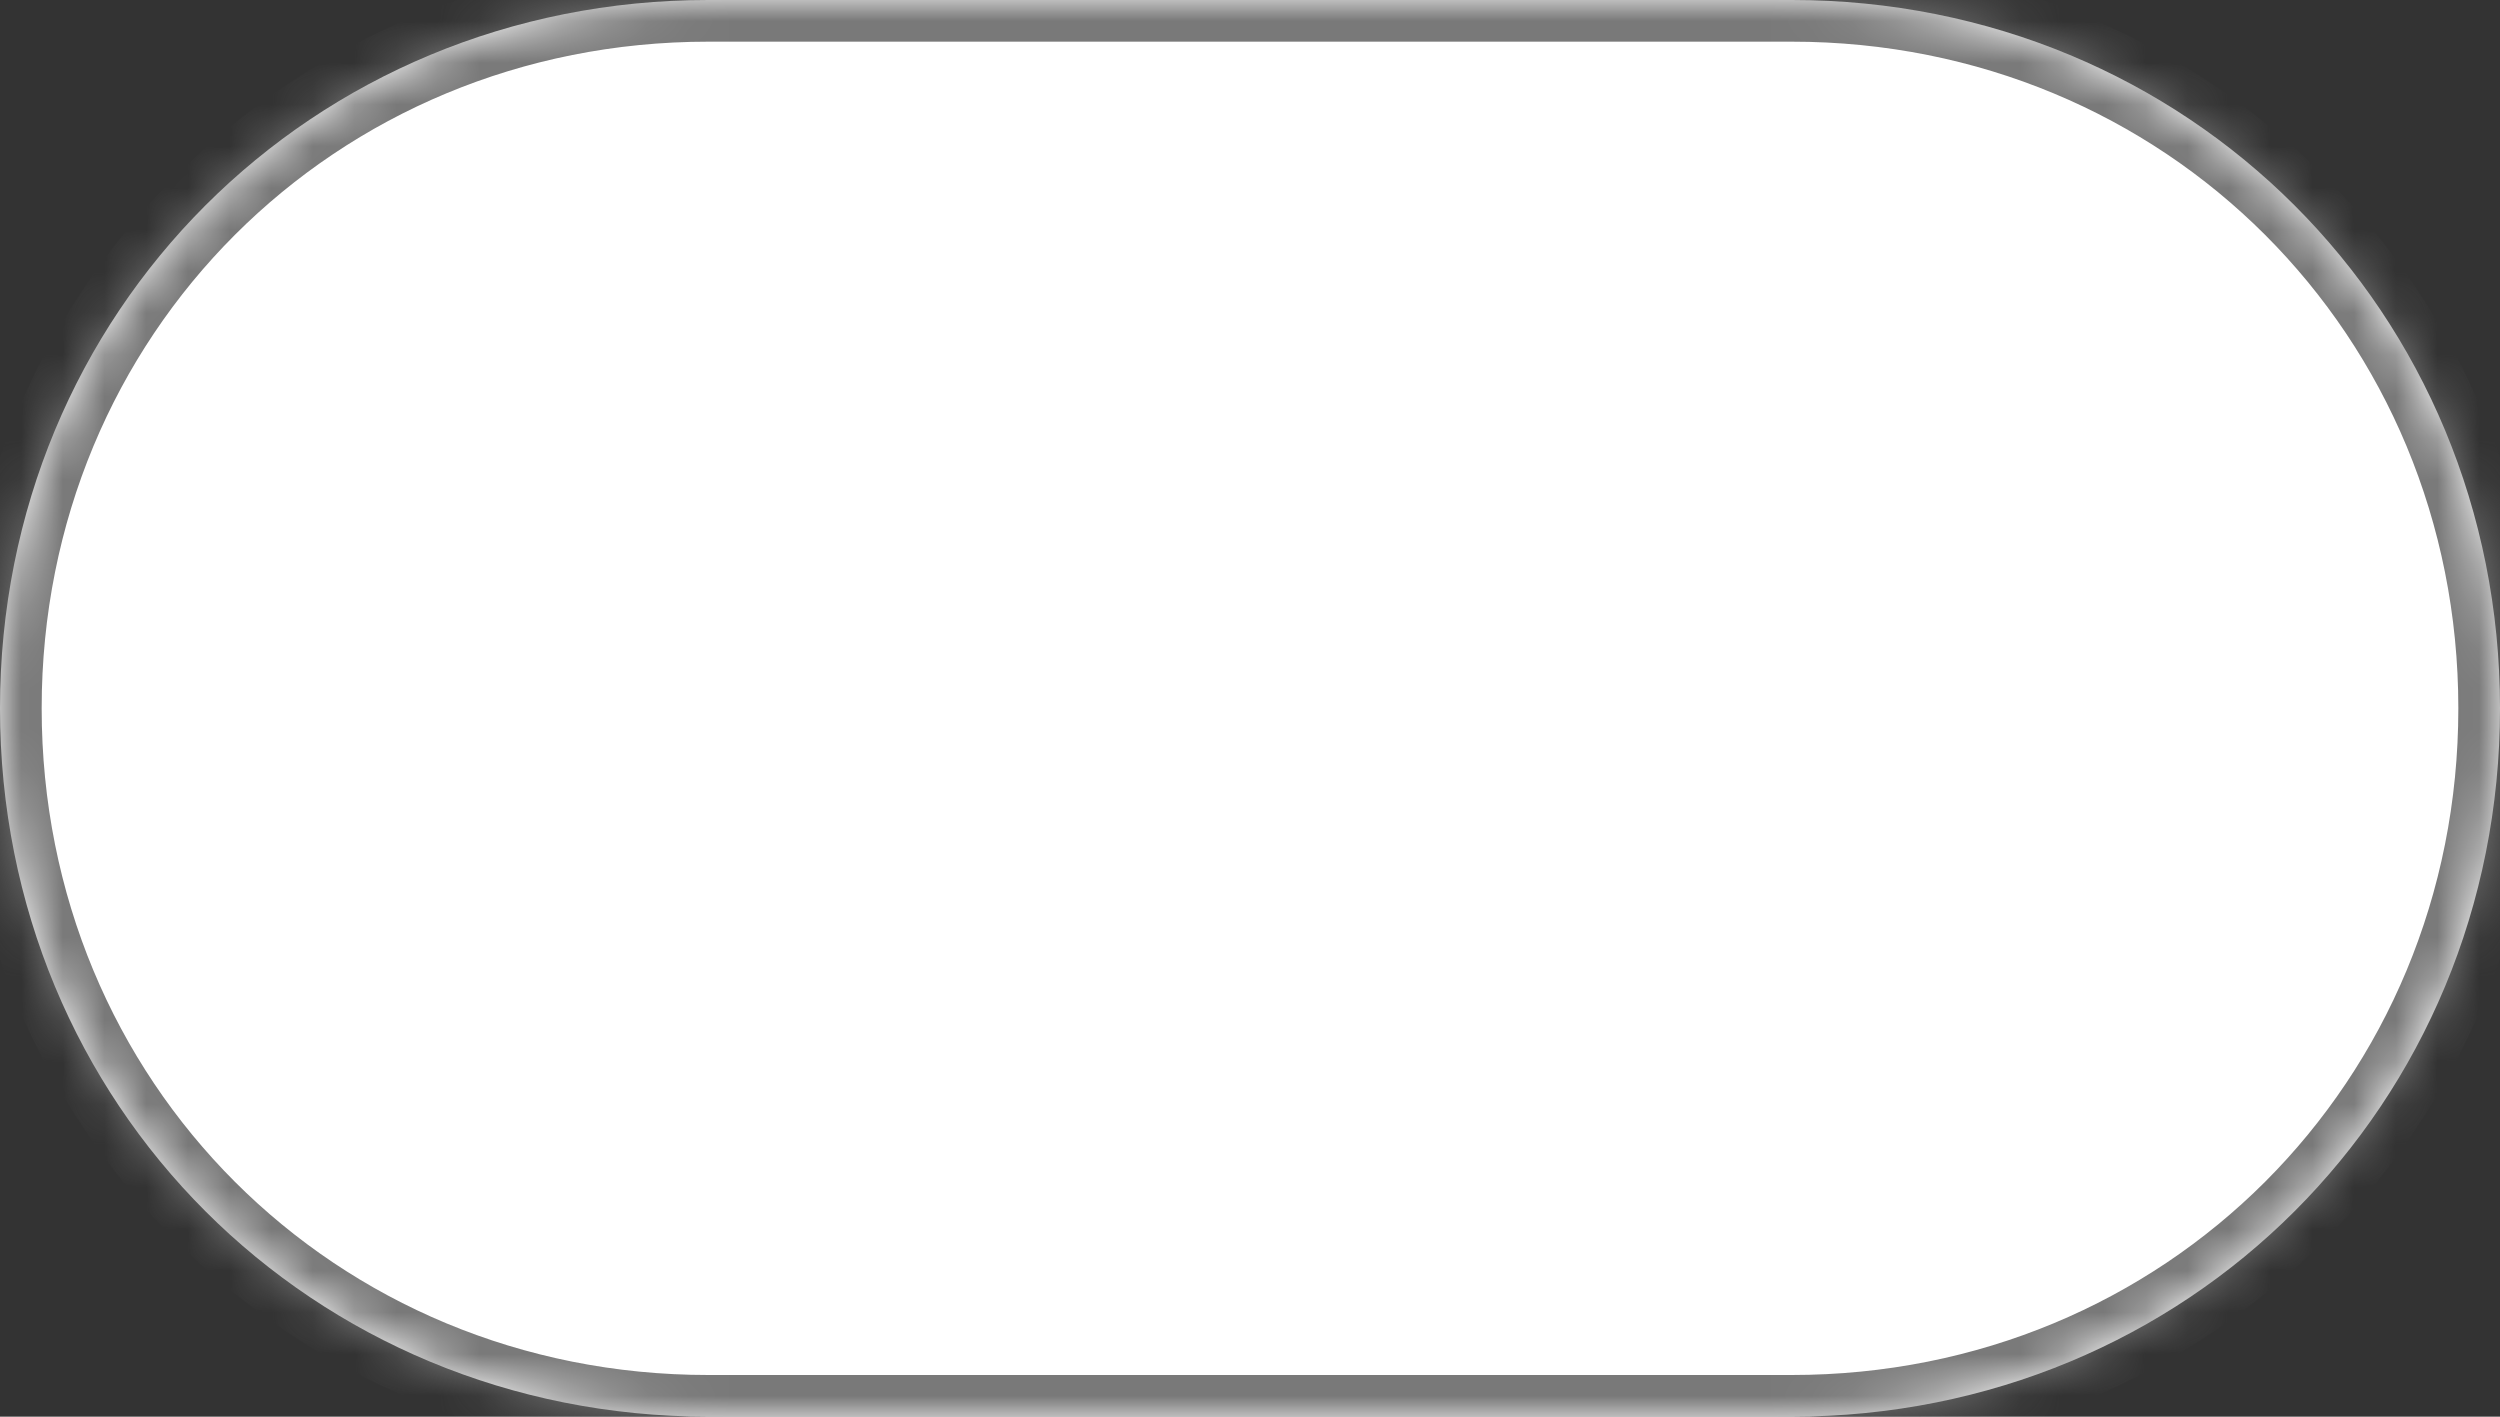 ﻿<?xml version="1.0" encoding="utf-8"?>
<svg version="1.1" xmlns:xlink="http://www.w3.org/1999/xlink" width="60px" height="34px" xmlns="http://www.w3.org/2000/svg">
  <rect width="100%" height="100%" fill="#333333" stroke="none"/>
  <defs>
    <mask fill="white" id="clip49">
      <path d="M 17 34  C 7.48 34  0 26.52  0 17  C 0 7.48  7.48 0  17 0  L 30.797 0  L 43 0  C 52.52 0  60 7.48  60 17  C 60 26.52  52.52 34  43 34  L 17 34  Z " fill-rule="evenodd" />
    </mask>
  </defs>
  <g transform="matrix(1 0 0 1 -575 -781 )">
    <path d="M 17 34  C 7.48 34  0 26.52  0 17  C 0 7.48  7.48 0  17 0  L 30.797 0  L 43 0  C 52.52 0  60 7.48  60 17  C 60 26.52  52.52 34  43 34  L 17 34  Z " fill-rule="nonzero" fill="#ffffff" stroke="none" transform="matrix(1 0 0 1 575 781 )" />
    <path d="M 17 34  C 7.48 34  0 26.52  0 17  C 0 7.48  7.48 0  17 0  L 30.797 0  L 43 0  C 52.52 0  60 7.48  60 17  C 60 26.52  52.52 34  43 34  L 17 34  Z " stroke-width="2" stroke="#797979" fill="none" transform="matrix(1 0 0 1 575 781 )" mask="url(#clip49)" />
  </g>
</svg>